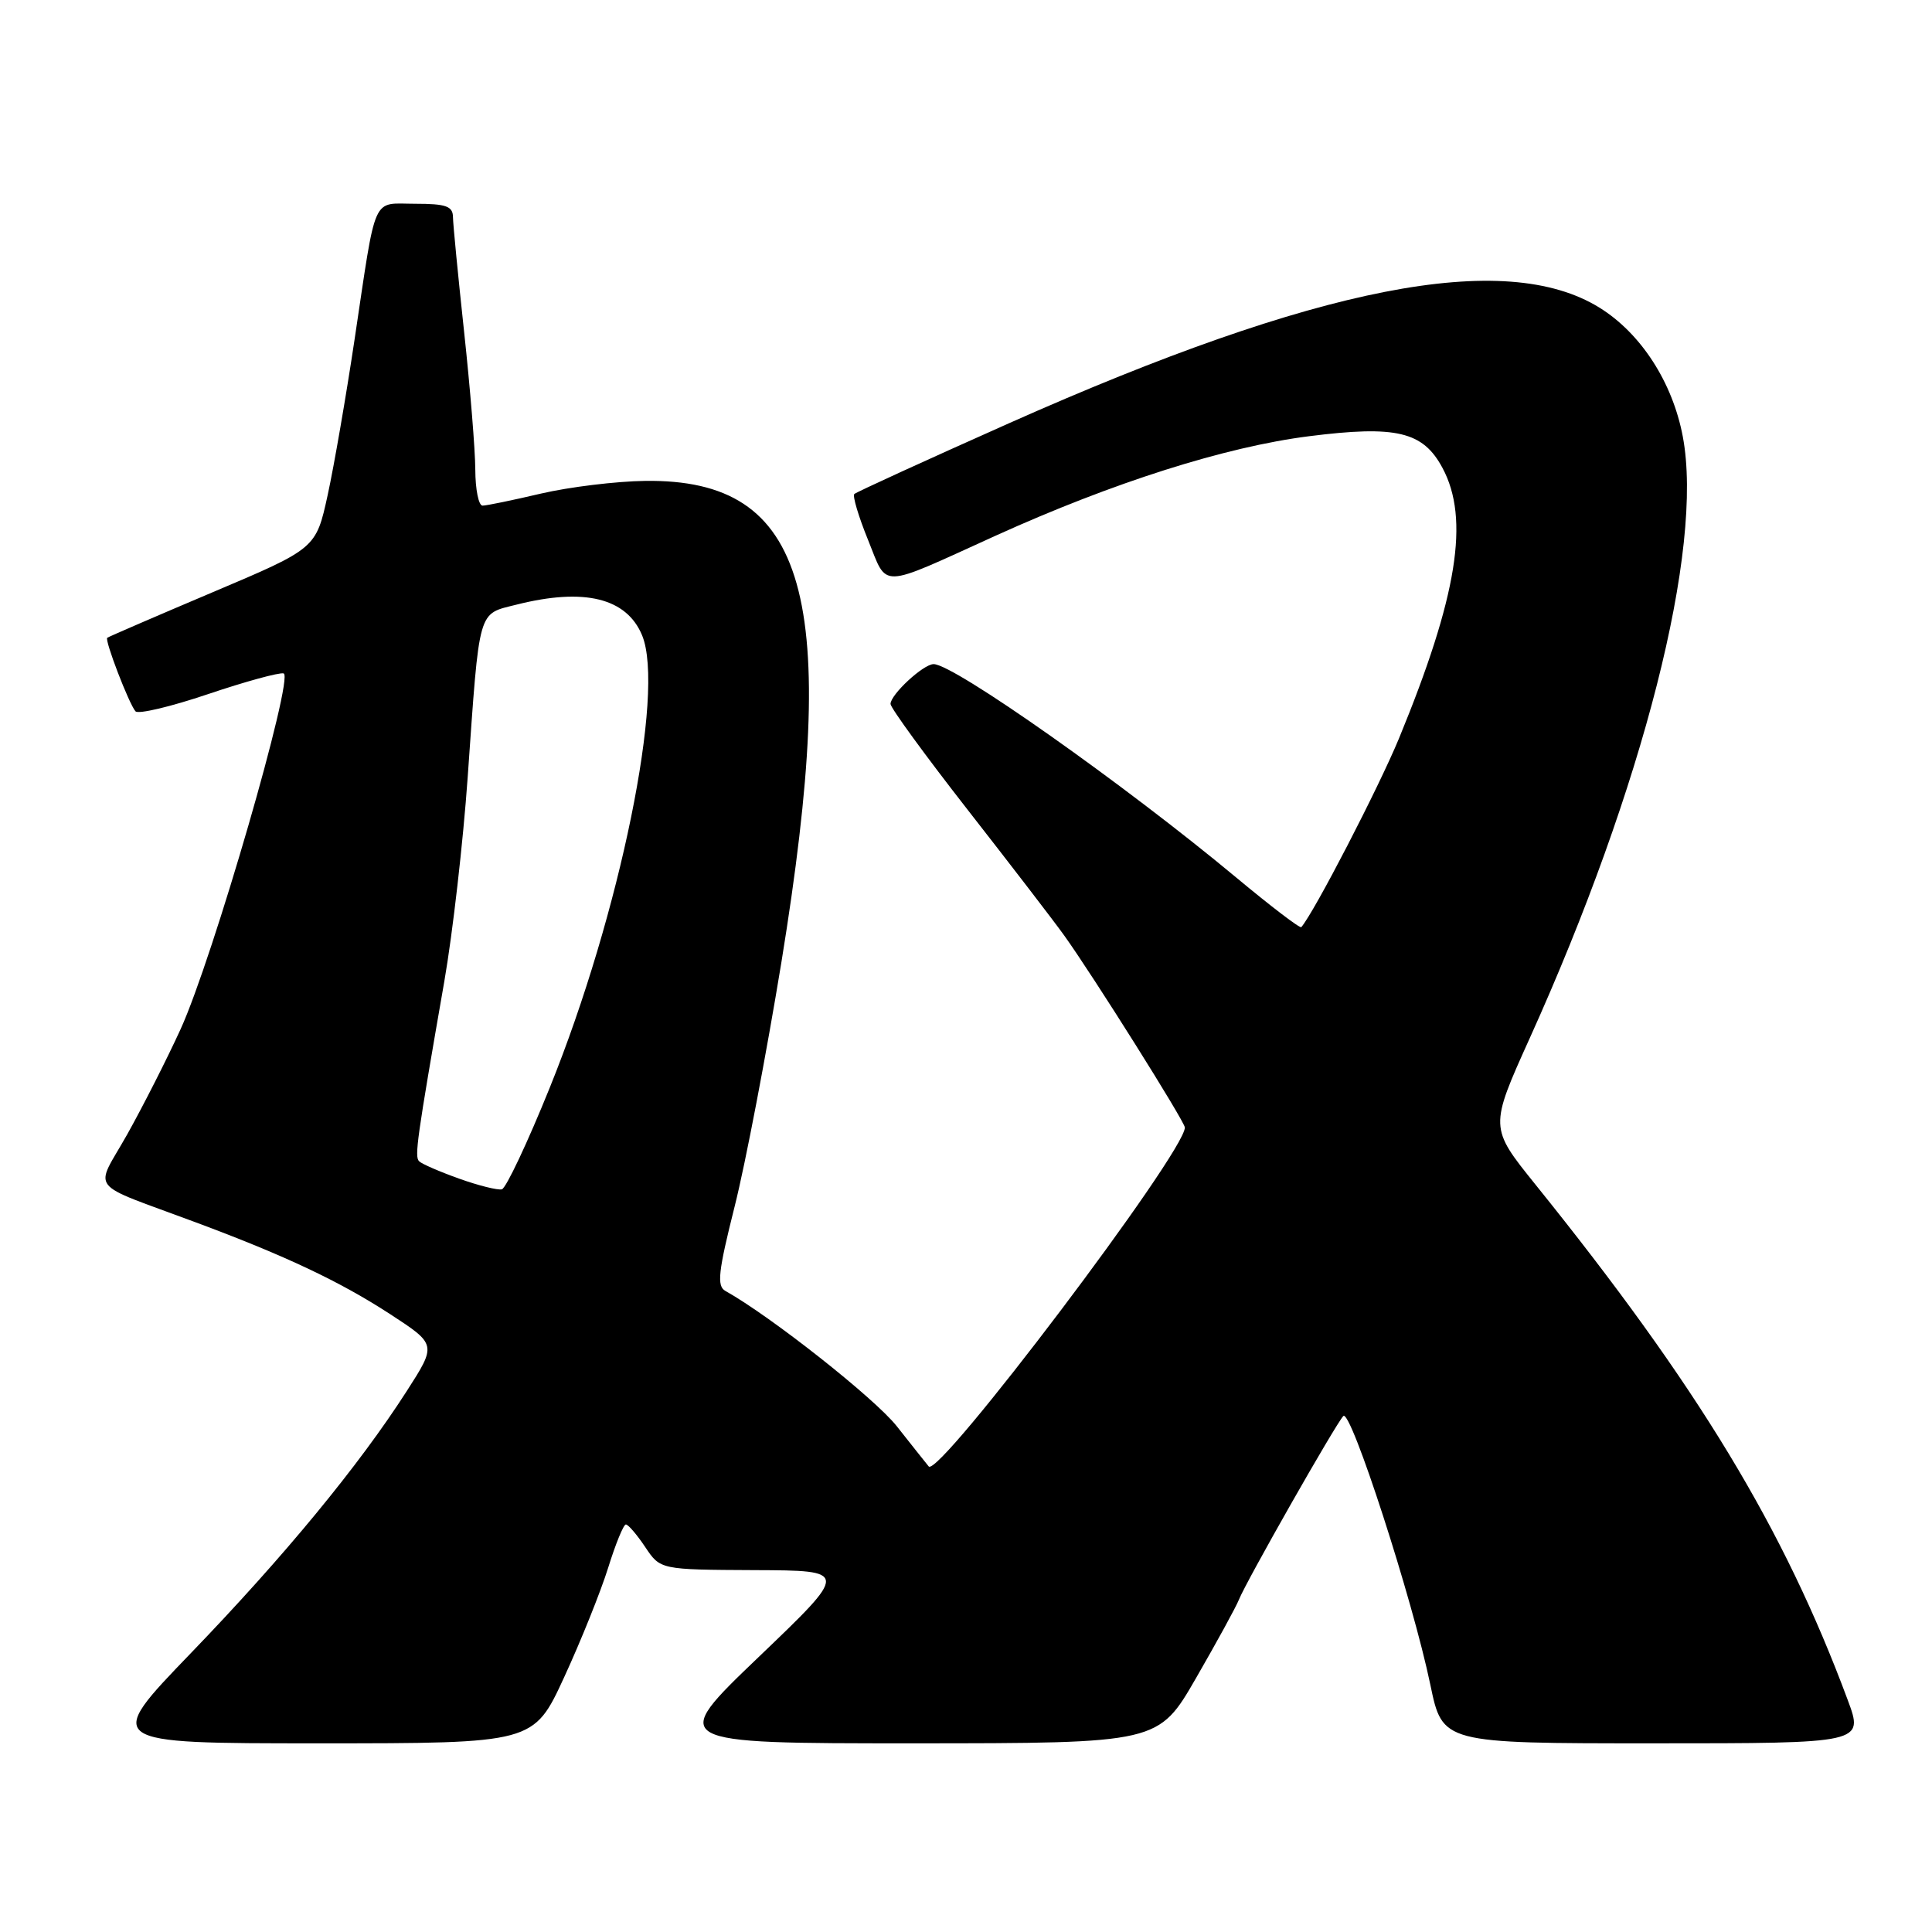 <?xml version="1.0" encoding="UTF-8" standalone="no"?>
<!DOCTYPE svg PUBLIC "-//W3C//DTD SVG 1.1//EN" "http://www.w3.org/Graphics/SVG/1.1/DTD/svg11.dtd" >
<svg xmlns="http://www.w3.org/2000/svg" xmlns:xlink="http://www.w3.org/1999/xlink" version="1.1" viewBox="0 0 256 256">
 <g >
 <path fill="currentColor"
d=" M 74.75 222.25 C 76.97 217.44 79.59 210.91 80.58 207.75 C 81.56 204.59 82.62 202.00 82.93 202.00 C 83.24 202.00 84.40 203.35 85.50 205.00 C 87.50 207.99 87.50 207.99 100.00 208.05 C 112.50 208.10 112.50 208.10 100.54 219.55 C 88.58 231.00 88.58 231.00 121.04 231.00 C 153.50 230.99 153.50 230.99 158.50 222.32 C 161.25 217.55 163.80 212.89 164.16 211.97 C 165.11 209.57 176.99 188.67 178.00 187.63 C 178.98 186.62 187.20 212.00 189.53 223.25 C 191.14 231.00 191.14 231.00 219.05 231.00 C 246.97 231.00 246.97 231.00 244.83 225.25 C 236.36 202.46 224.96 183.65 203.44 156.94 C 197.36 149.39 197.36 149.39 202.70 137.56 C 217.76 104.22 225.78 72.71 222.98 57.85 C 221.62 50.64 217.42 44.16 211.93 40.76 C 199.40 33.01 174.65 37.86 133.75 56.06 C 122.70 60.98 113.46 65.21 113.20 65.46 C 112.95 65.72 113.76 68.45 115.02 71.54 C 117.66 78.05 116.25 78.10 131.93 70.98 C 147.49 63.93 162.38 59.20 173.47 57.80 C 185.02 56.34 188.55 57.18 191.13 61.99 C 194.77 68.76 193.12 79.02 185.37 97.85 C 182.67 104.38 174.14 120.88 172.43 122.85 C 172.26 123.05 168.39 120.09 163.81 116.28 C 148.98 103.93 126.39 88.00 123.71 88.00 C 122.35 88.00 118.00 92.03 118.00 93.28 C 118.00 93.79 122.61 100.12 128.25 107.34 C 133.89 114.56 139.64 122.04 141.03 123.98 C 144.85 129.31 157.00 148.64 157.00 149.40 C 157.00 152.70 124.36 195.90 123.06 194.31 C 122.70 193.87 120.78 191.46 118.81 188.96 C 115.89 185.28 102.16 174.43 96.11 171.05 C 94.96 170.40 95.17 168.51 97.34 159.88 C 98.78 154.17 101.56 139.60 103.54 127.50 C 111.43 79.02 107.03 63.44 85.50 63.72 C 81.65 63.77 75.43 64.53 71.69 65.40 C 67.94 66.28 64.45 67.00 63.94 67.00 C 63.42 67.00 62.99 64.86 62.98 62.25 C 62.97 59.64 62.30 51.42 61.50 44.00 C 60.70 36.58 60.03 29.71 60.02 28.75 C 60.00 27.32 59.09 27.00 55.02 27.00 C 49.20 27.00 49.92 25.39 46.98 45.00 C 45.87 52.42 44.27 61.69 43.42 65.59 C 41.87 72.68 41.87 72.68 28.19 78.47 C 20.66 81.66 14.37 84.38 14.21 84.51 C 13.84 84.81 17.08 93.24 17.95 94.25 C 18.31 94.67 22.63 93.64 27.55 91.98 C 32.47 90.32 36.99 89.08 37.58 89.23 C 39.03 89.59 28.19 127.04 23.93 136.37 C 22.14 140.29 18.96 146.55 16.87 150.29 C 12.52 158.04 11.32 156.51 26.00 161.99 C 37.89 166.42 45.03 169.80 51.68 174.12 C 57.86 178.15 57.86 178.15 53.90 184.32 C 47.56 194.20 37.67 206.21 25.28 219.06 C 13.77 231.00 13.77 231.00 42.24 231.00 C 70.71 231.00 70.71 231.00 74.75 222.25 Z  M 60.82 156.17 C 58.25 155.25 55.87 154.22 55.53 153.87 C 54.91 153.24 55.23 150.97 58.88 130.00 C 59.98 123.67 61.37 111.53 61.97 103.00 C 63.57 80.30 63.25 81.43 68.47 80.11 C 77.42 77.86 83.02 79.23 85.08 84.18 C 88.17 91.66 82.17 121.07 72.83 144.16 C 69.90 151.41 67.05 157.45 66.50 157.59 C 65.95 157.73 63.39 157.09 60.82 156.17 Z "/>
</g>
</svg>
